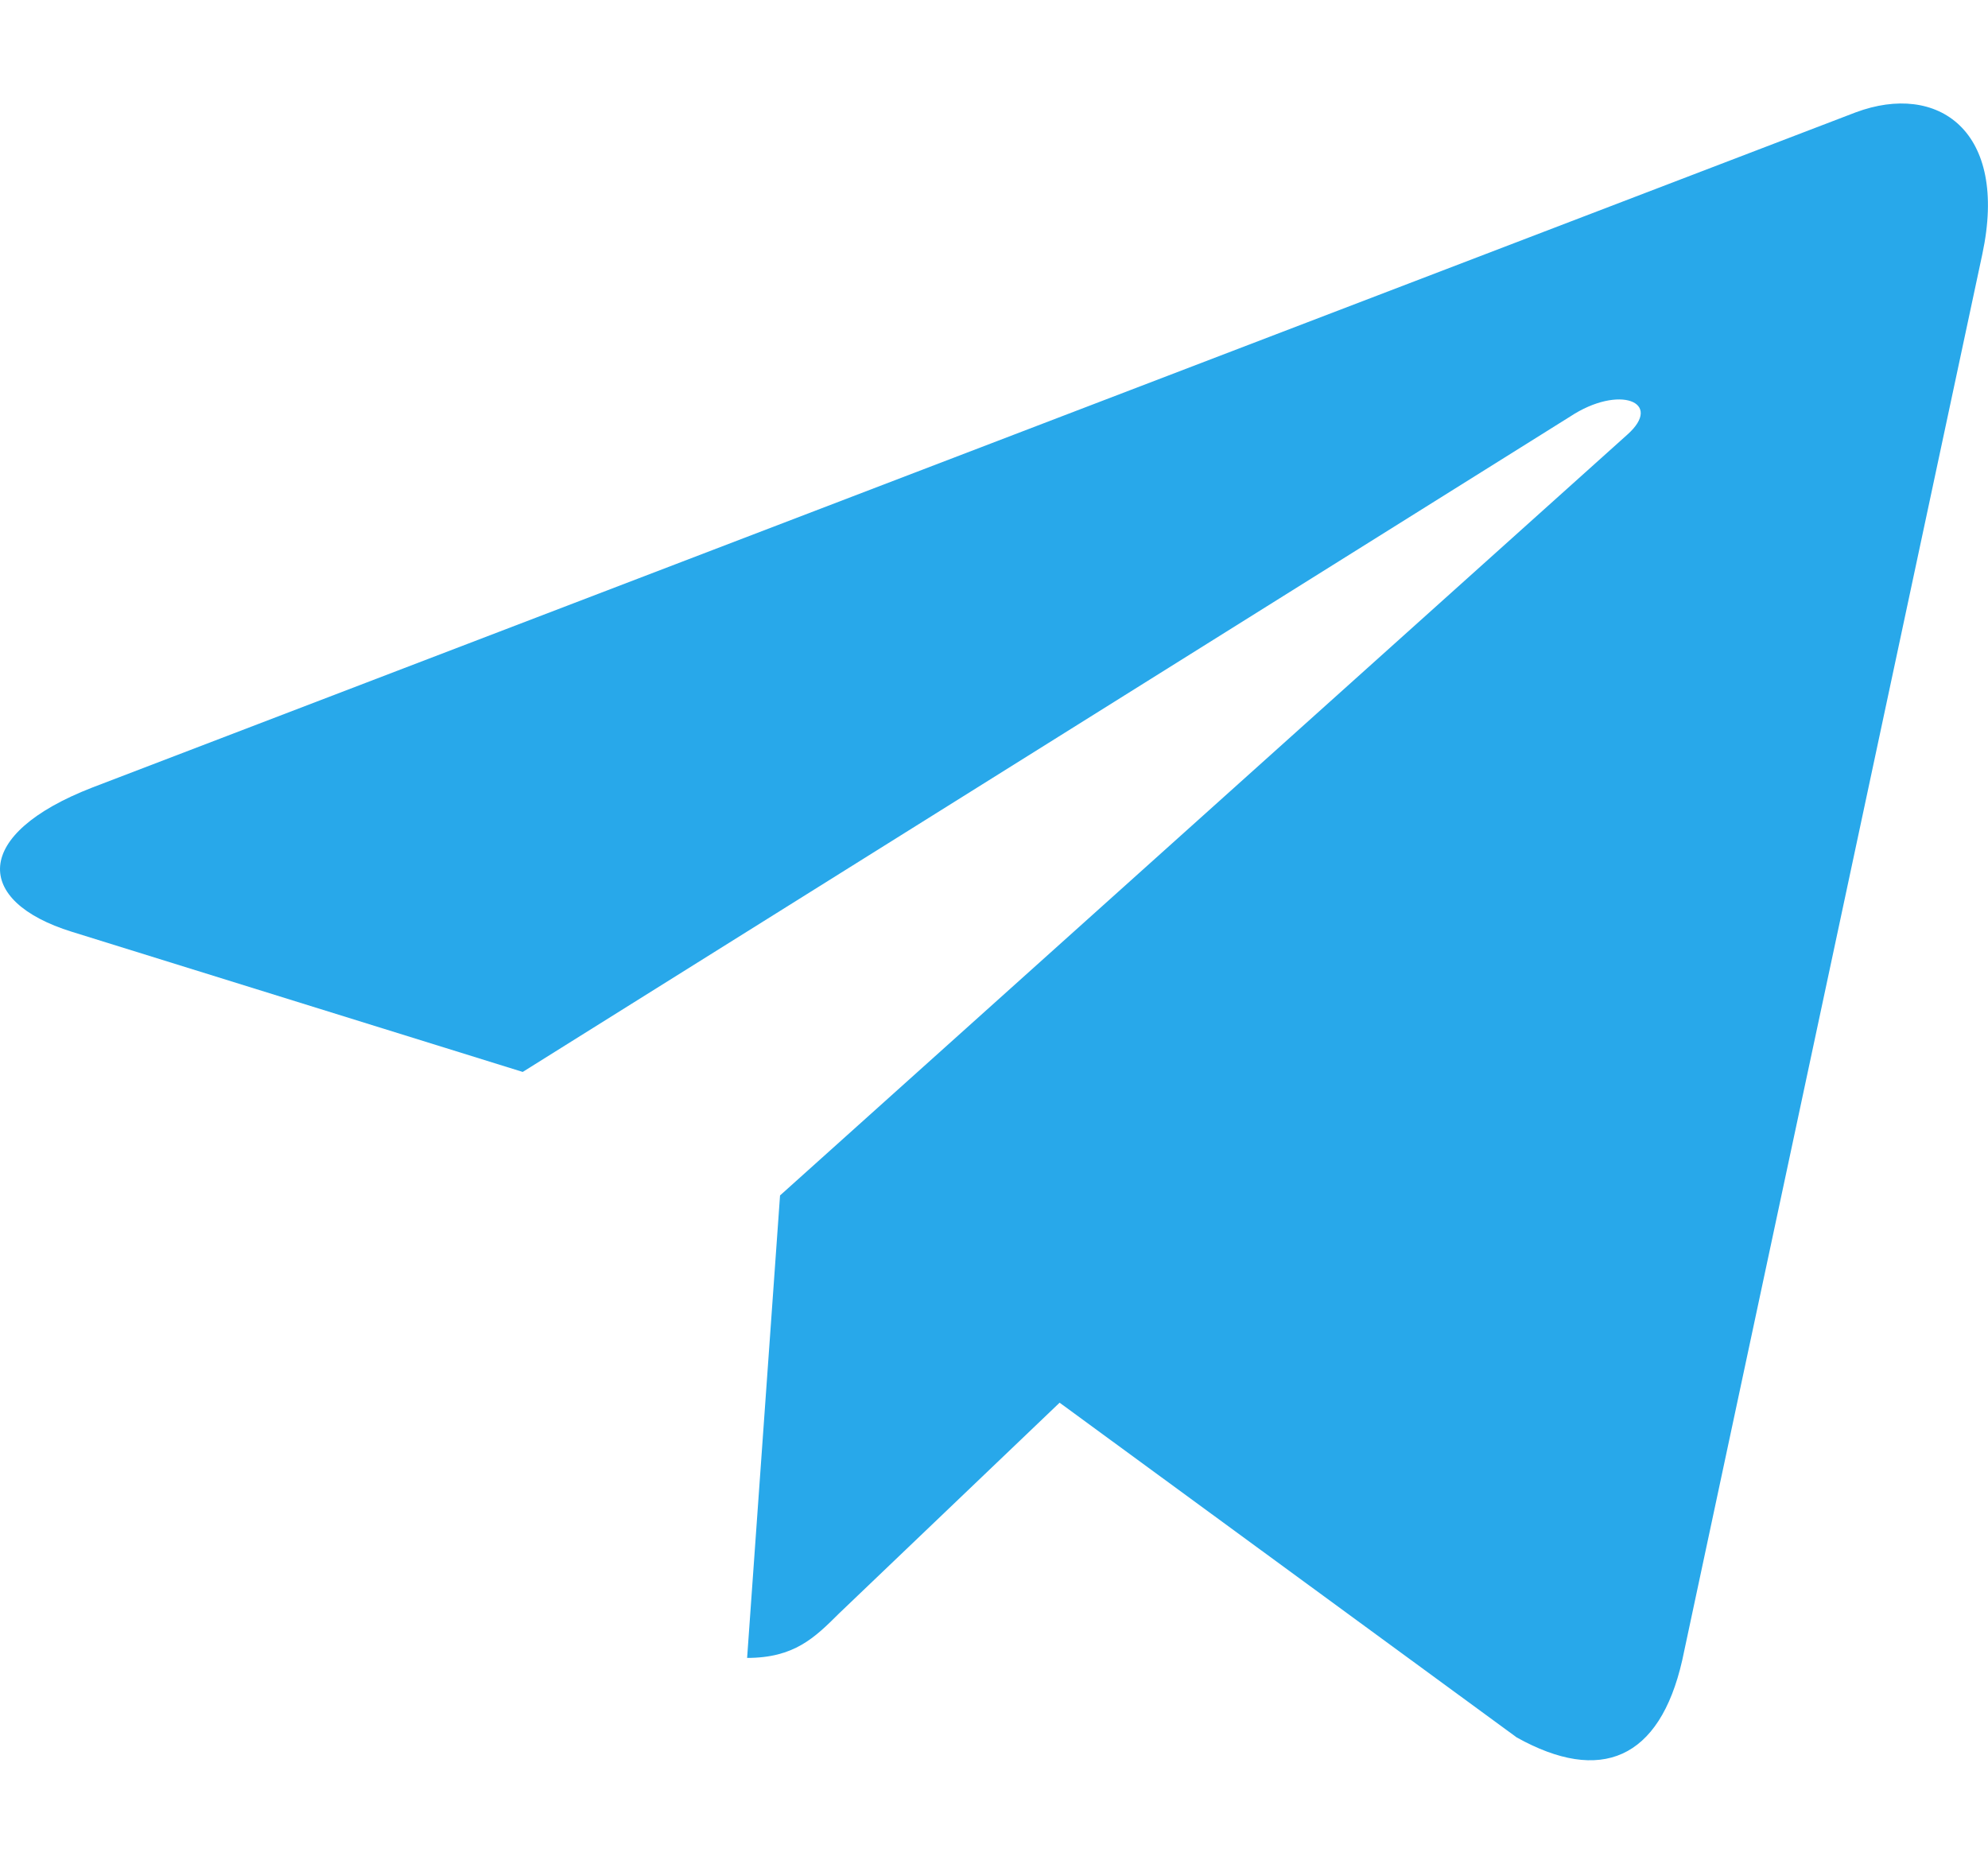 <svg width="16" height="15" viewBox="0 0 16 15" fill="none" xmlns="http://www.w3.org/2000/svg">
<path d="M6.278 9.621L6.013 13.343C6.392 13.343 6.556 13.181 6.753 12.985L8.528 11.289L12.207 13.983C12.882 14.359 13.357 14.161 13.539 13.362L15.954 2.047L15.954 2.047C16.168 1.049 15.594 0.659 14.936 0.904L0.743 6.338C-0.226 6.714 -0.211 7.254 0.578 7.499L4.207 8.627L12.636 3.353C13.032 3.091 13.393 3.236 13.096 3.499L6.278 9.621Z" fill="#28A8EA"/>
</svg>
